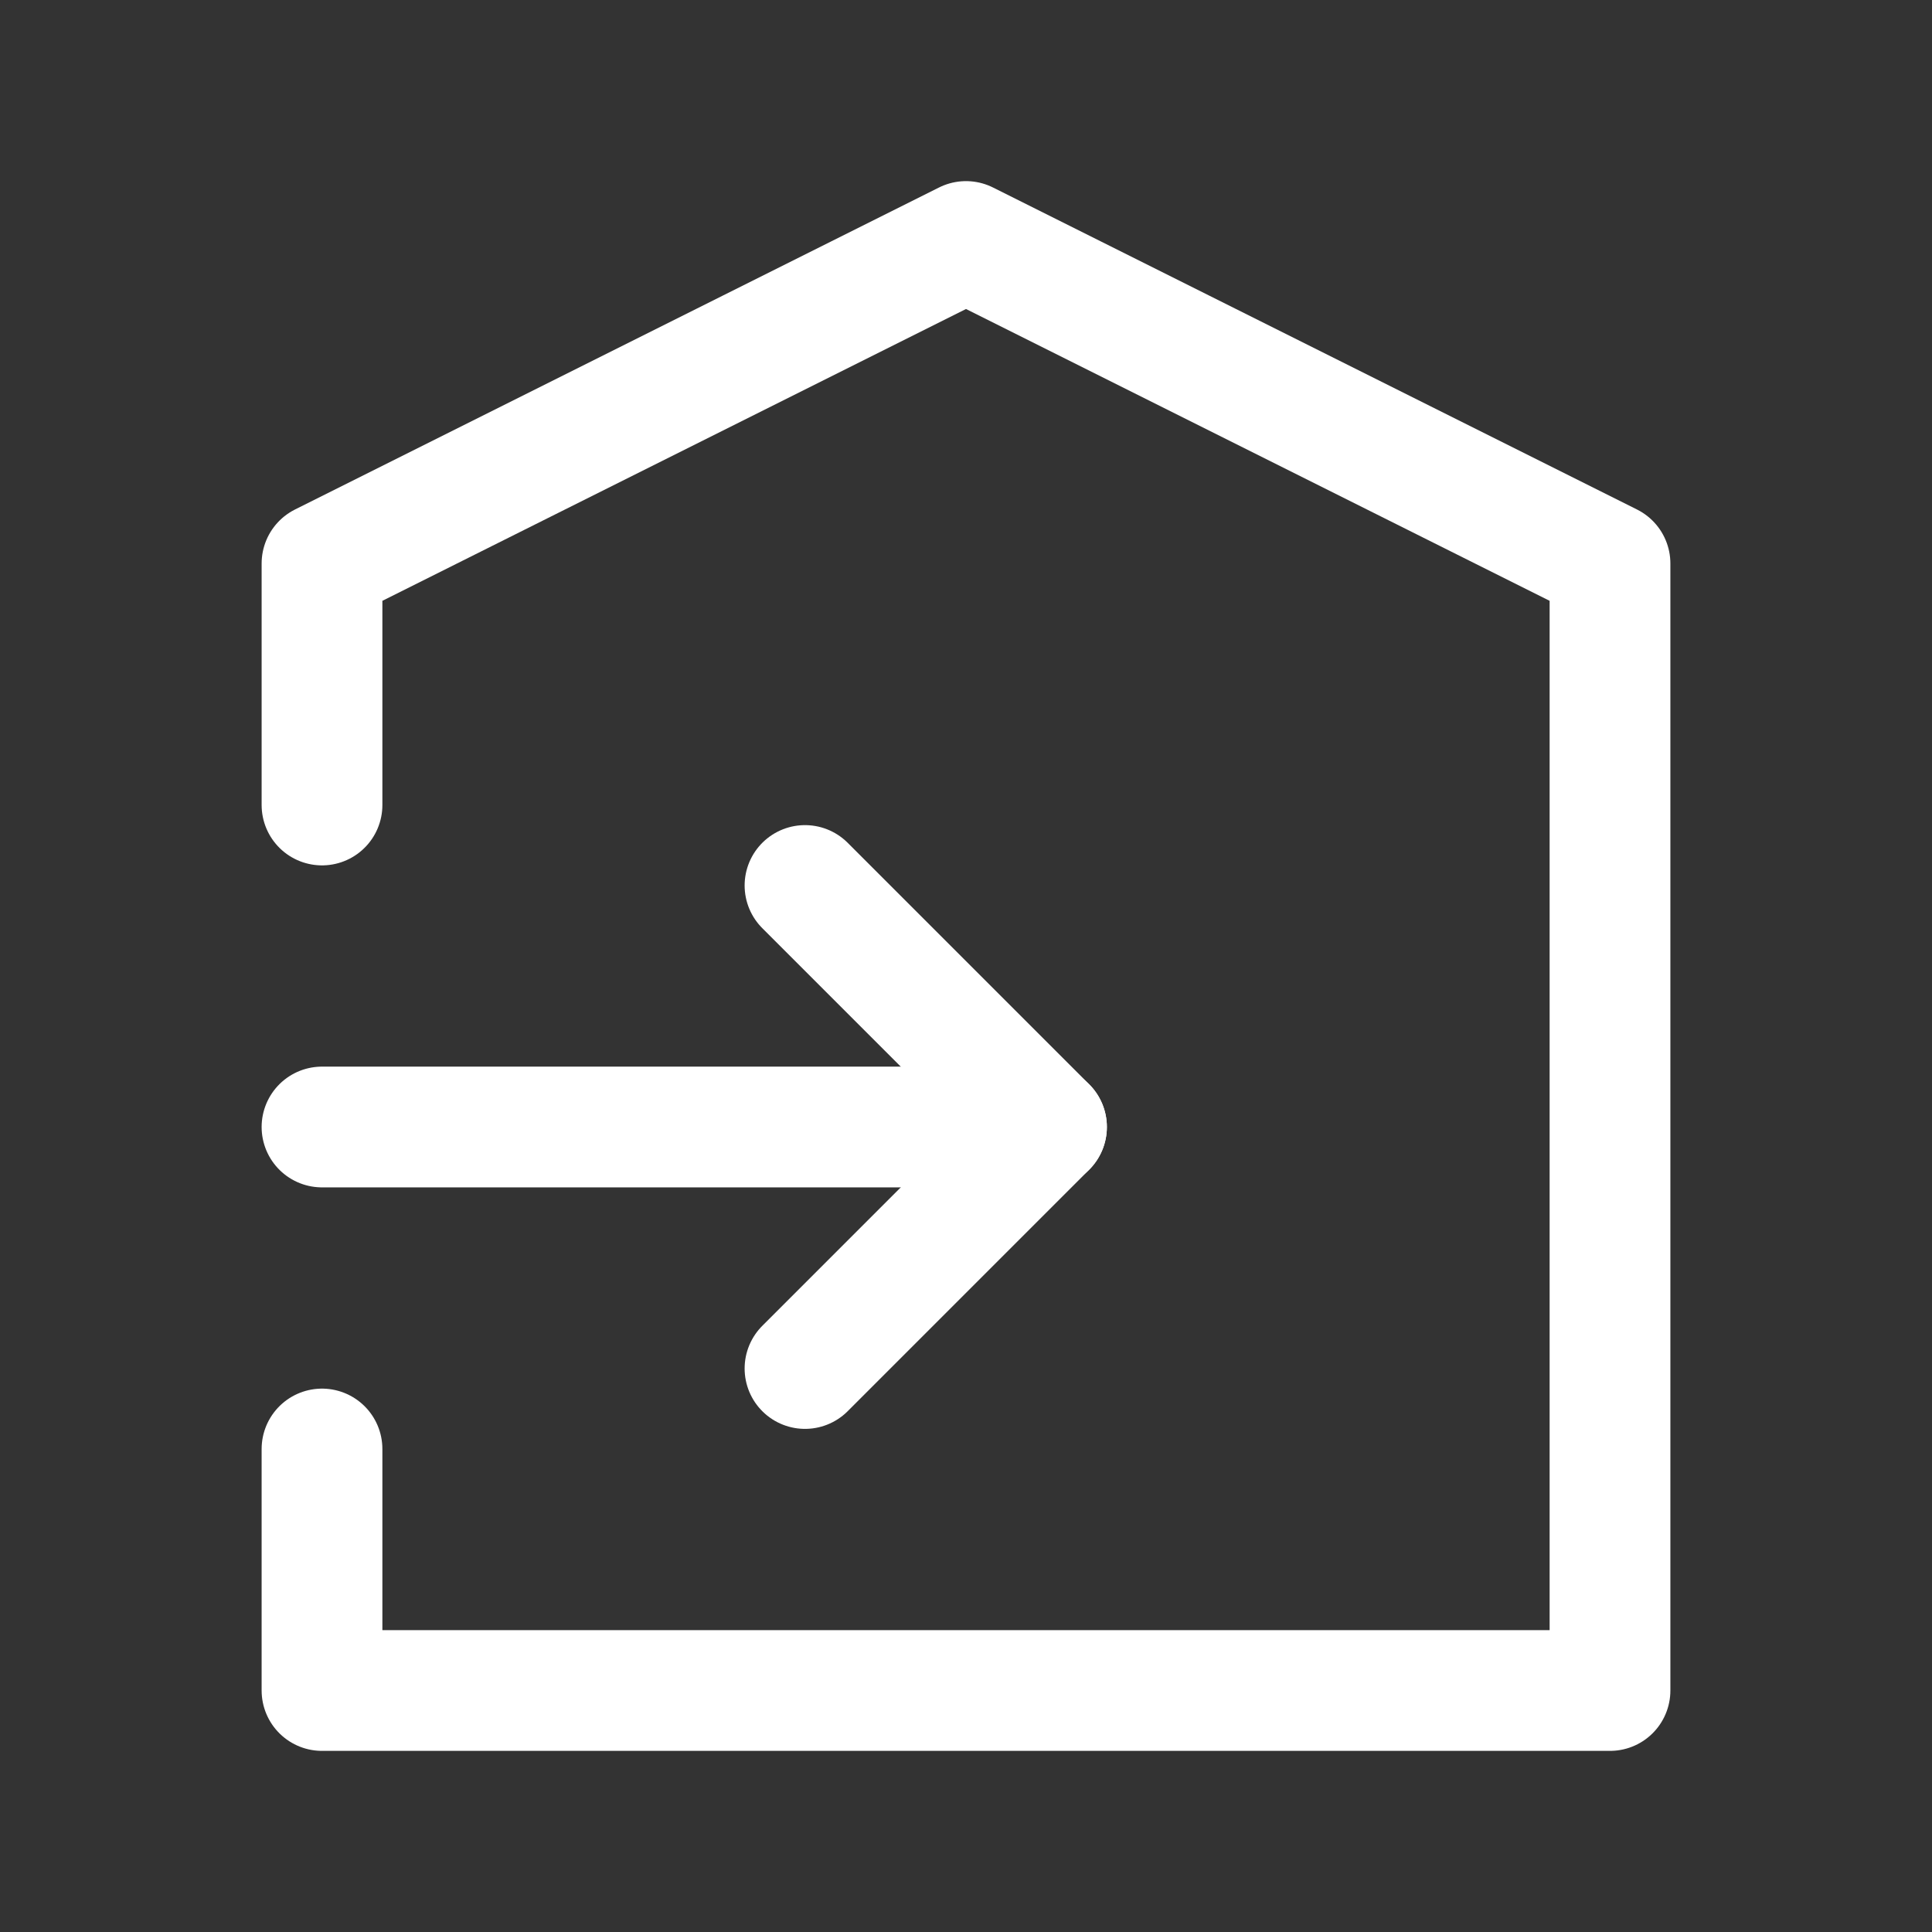 <svg xmlns="http://www.w3.org/2000/svg" class="icon icon-tabler icon-tabler-transfer-in" width="24" height="24" viewBox="0 0 24 24" stroke-width="1.5" stroke="#ffffff" fill="none" stroke-linecap="round" stroke-linejoin="round"><rect x="0" y="0" width="24" height="24" fill="#333333" stroke="none"/>  <path stroke="none" d="M0 0h24v24H0z" fill="none"/>  <path d="M4 18v3h16v-14l-8 -4l-8 4v3" />  <path d="M4 14h9" />  <path d="M10 11l3 3l-3 3" /></svg>